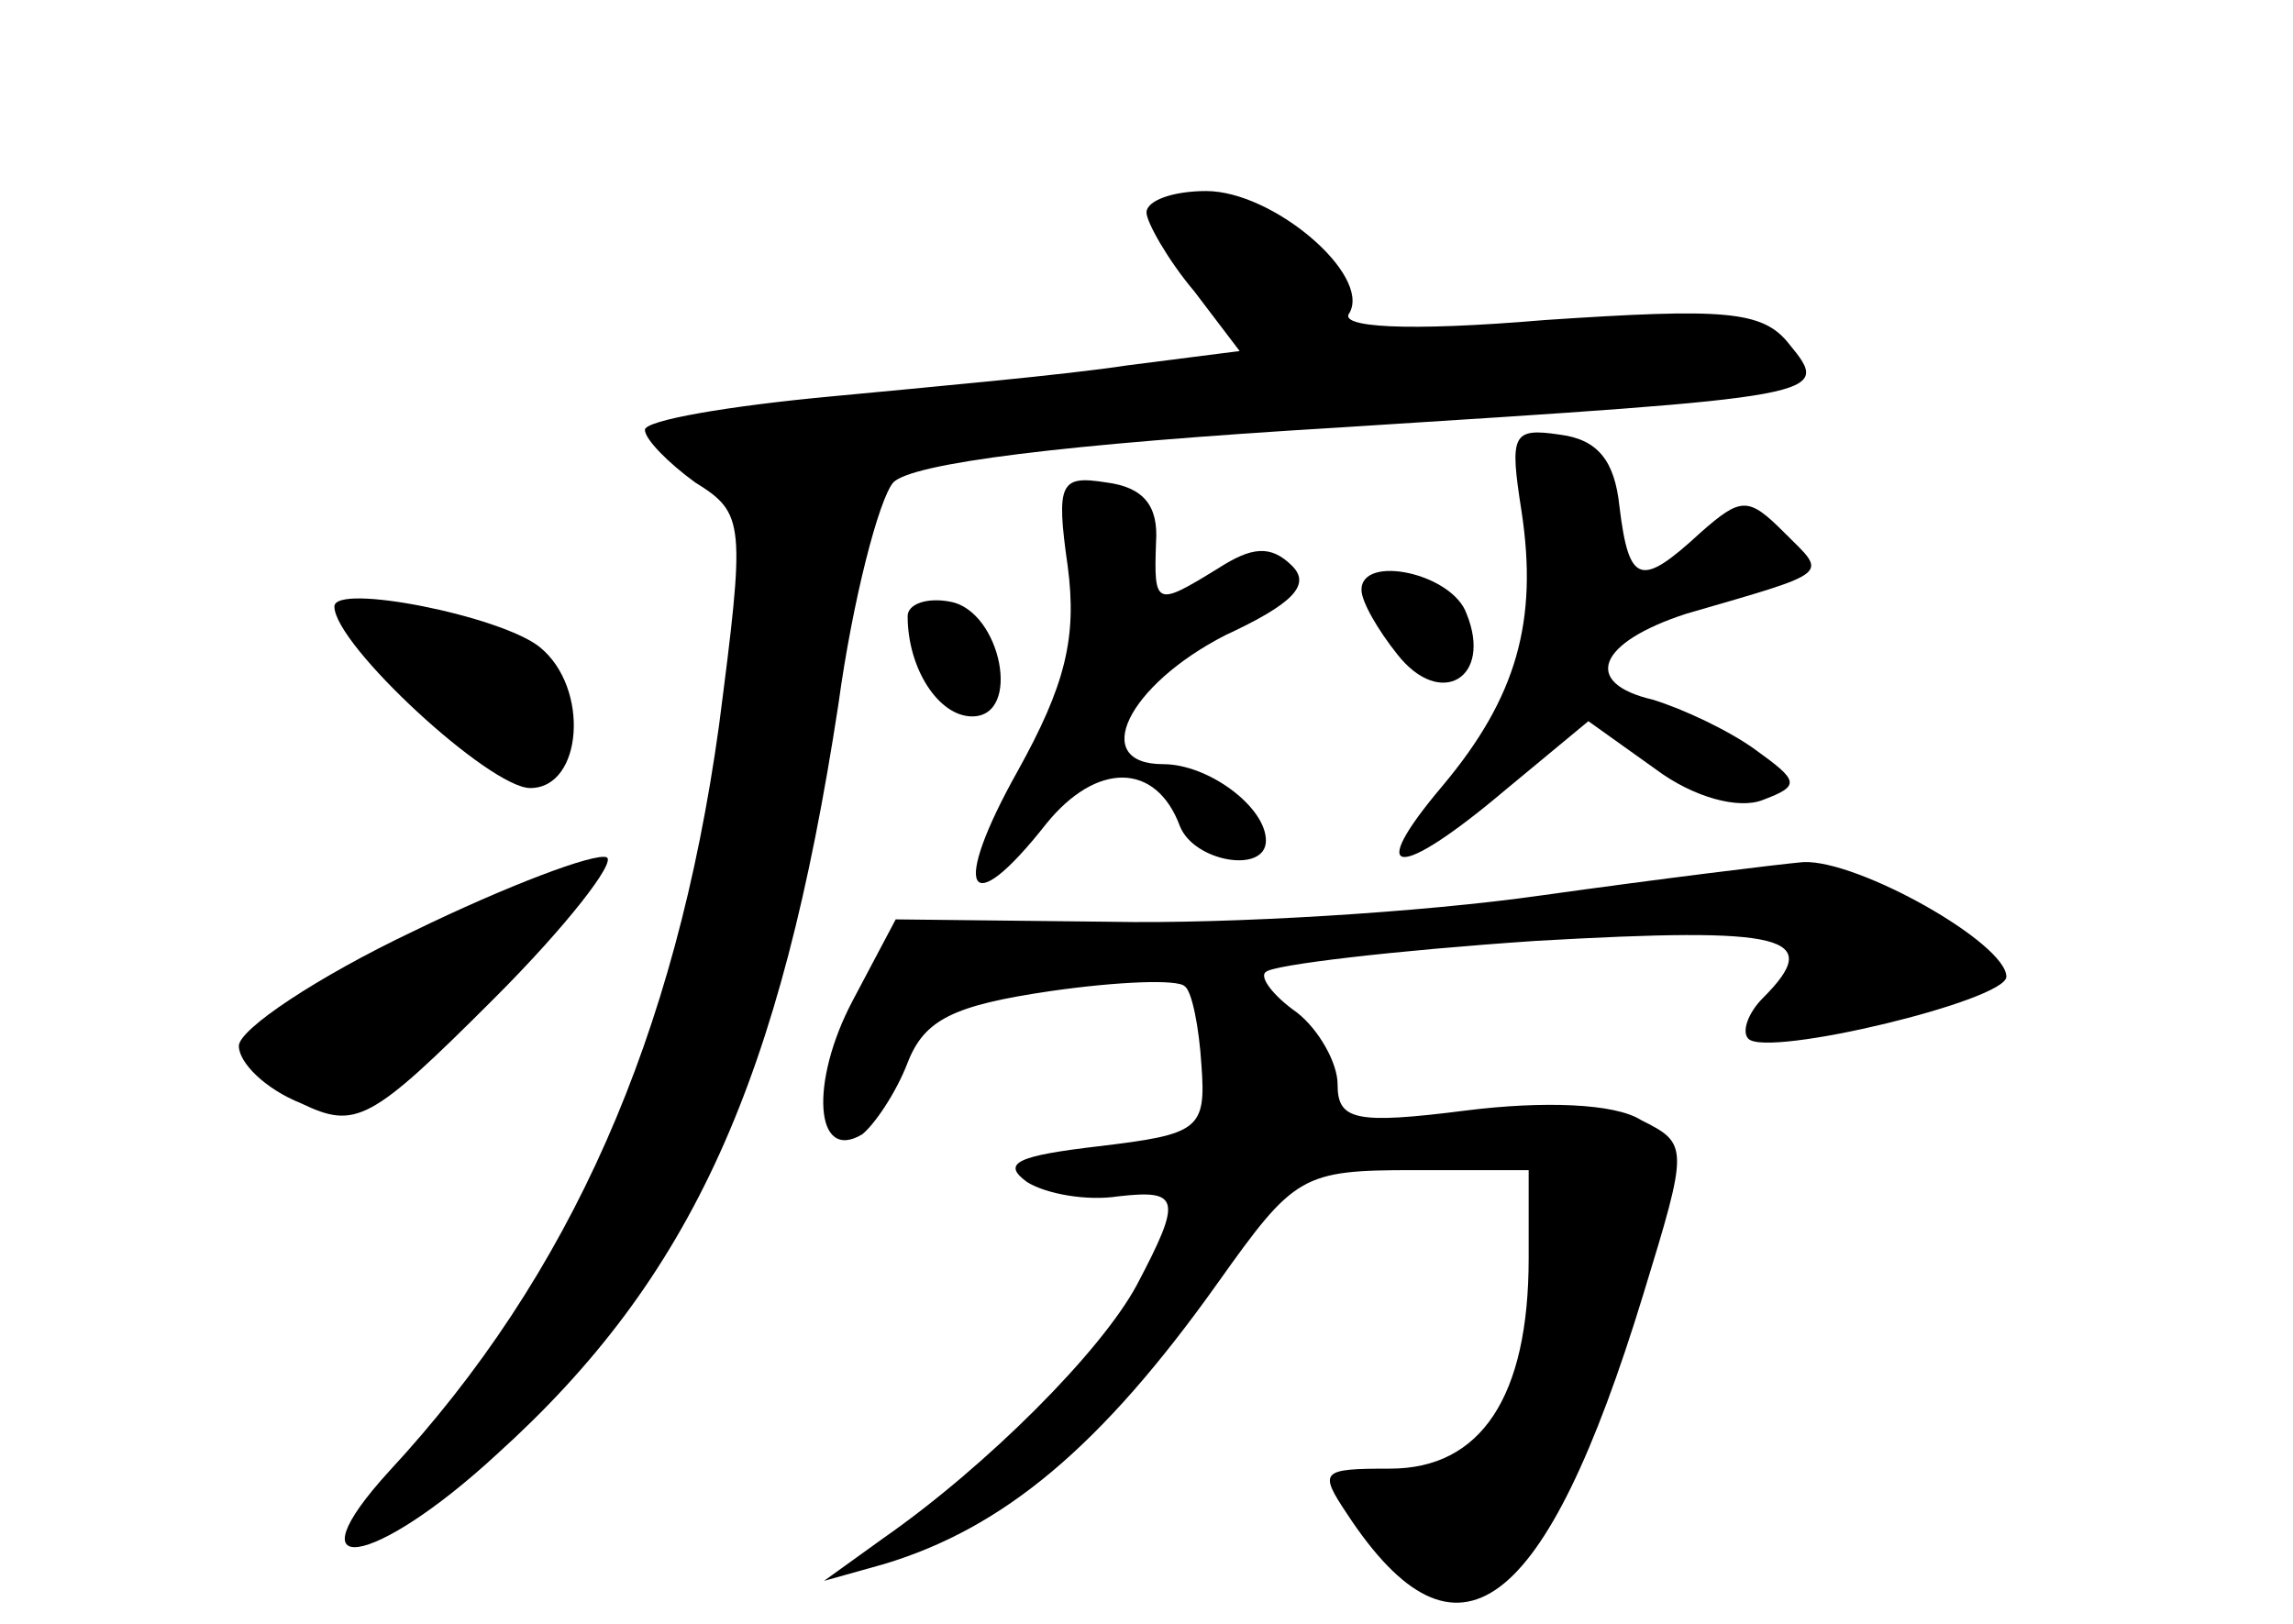 <?xml version="1.0" standalone="no"?>
<!DOCTYPE svg PUBLIC "-//W3C//DTD SVG 20010904//EN"
 "http://www.w3.org/TR/2001/REC-SVG-20010904/DTD/svg10.dtd">
<svg version="1.0" xmlns="http://www.w3.org/2000/svg"
 width="96pt" height="68pt" viewBox="0 0 96 68"
 preserveAspectRatio="xMidYMid meet">
<g transform="translate(0,68) scale(0.1,-0.1)"
fill="#000000" stroke="none">
<path d="M480 591 c0 -4 9 -20 20 -33 l19 -25 -47 -6 c-26 -4 -82 -9 -124 -13
-43 -4 -78 -10 -78 -14 0 -4 10 -14 21 -22 21 -13 21 -17 10 -102 -18 -130
-62 -230 -138 -312 -42 -46 -7 -41 45 7 82 74 119 157 143 314 6 44 17 86 23
93 8 8 70 16 187 23 205 13 206 13 188 35 -11 14 -27 15 -102 10 -59 -5 -87
-3 -82 3 9 16 -32 51 -60 51 -14 0 -25 -4 -25 -9z"/>
<path d="M637 466 c7 -46 -2 -78 -33 -115 -33 -39 -19 -40 26 -2 l35 29 28
-20 c16 -12 35 -17 45 -13 16 6 15 8 -3 21 -11 8 -30 17 -43 21 -30 7 -23 24
14 36 62 18 59 16 41 34 -15 15 -18 15 -35 0 -25 -23 -30 -22 -34 11 -2 19 -9
28 -25 30 -20 3 -21 0 -16 -32z"/>
<path d="M447 443 c4 -30 -1 -50 -21 -86 -28 -50 -21 -64 12 -22 21 26 46 26
56 -1 6 -15 36 -20 36 -6 0 14 -24 32 -43 32 -31 0 -15 33 26 54 28 13 36 21
28 29 -9 9 -17 8 -31 -1 -26 -16 -27 -16 -26 11 1 15 -5 23 -21 25 -19 3 -21
0 -16 -35z"/>
<path d="M570 433 c0 -5 7 -17 15 -27 18 -23 40 -10 29 17 -6 17 -44 25 -44
10z"/>
<path d="M140 426 c0 -16 65 -76 82 -76 22 0 25 42 4 59 -16 13 -86 27 -86 17z"/>
<path d="M380 422 c0 -22 13 -42 27 -42 21 0 12 44 -9 48 -10 2 -18 -1 -18 -6z"/>
<path d="M173 290 c-40 -19 -73 -41 -73 -48 0 -7 11 -18 26 -24 23 -11 29 -8
81 44 30 30 51 57 47 59 -5 2 -42 -12 -81 -31z"/>
<path d="M645 305 c-49 -7 -130 -12 -180 -11 l-90 1 -18 -34 c-18 -34 -16 -68
4 -56 5 4 14 17 19 30 7 18 19 24 60 30 28 4 53 5 56 2 3 -2 6 -17 7 -33 2
-27 -1 -29 -43 -34 -34 -4 -41 -7 -30 -15 8 -5 25 -8 38 -6 26 3 27 -1 8 -37
-15 -28 -63 -76 -106 -106 l-25 -18 25 7 c50 15 91 49 140 118 32 45 35 47 82
47 l48 0 0 -37 c0 -58 -20 -88 -58 -88 -29 0 -30 -1 -18 -19 46 -70 83 -42
124 92 19 62 19 63 -1 73 -11 7 -41 8 -73 4 -47 -6 -54 -4 -54 11 0 9 -8 23
-17 30 -10 7 -16 15 -13 17 3 3 54 9 113 13 105 6 121 2 95 -24 -6 -6 -9 -14
-6 -17 8 -8 108 16 108 26 0 14 -62 49 -85 48 -11 -1 -60 -7 -110 -14z"/>
</g>
</svg>
